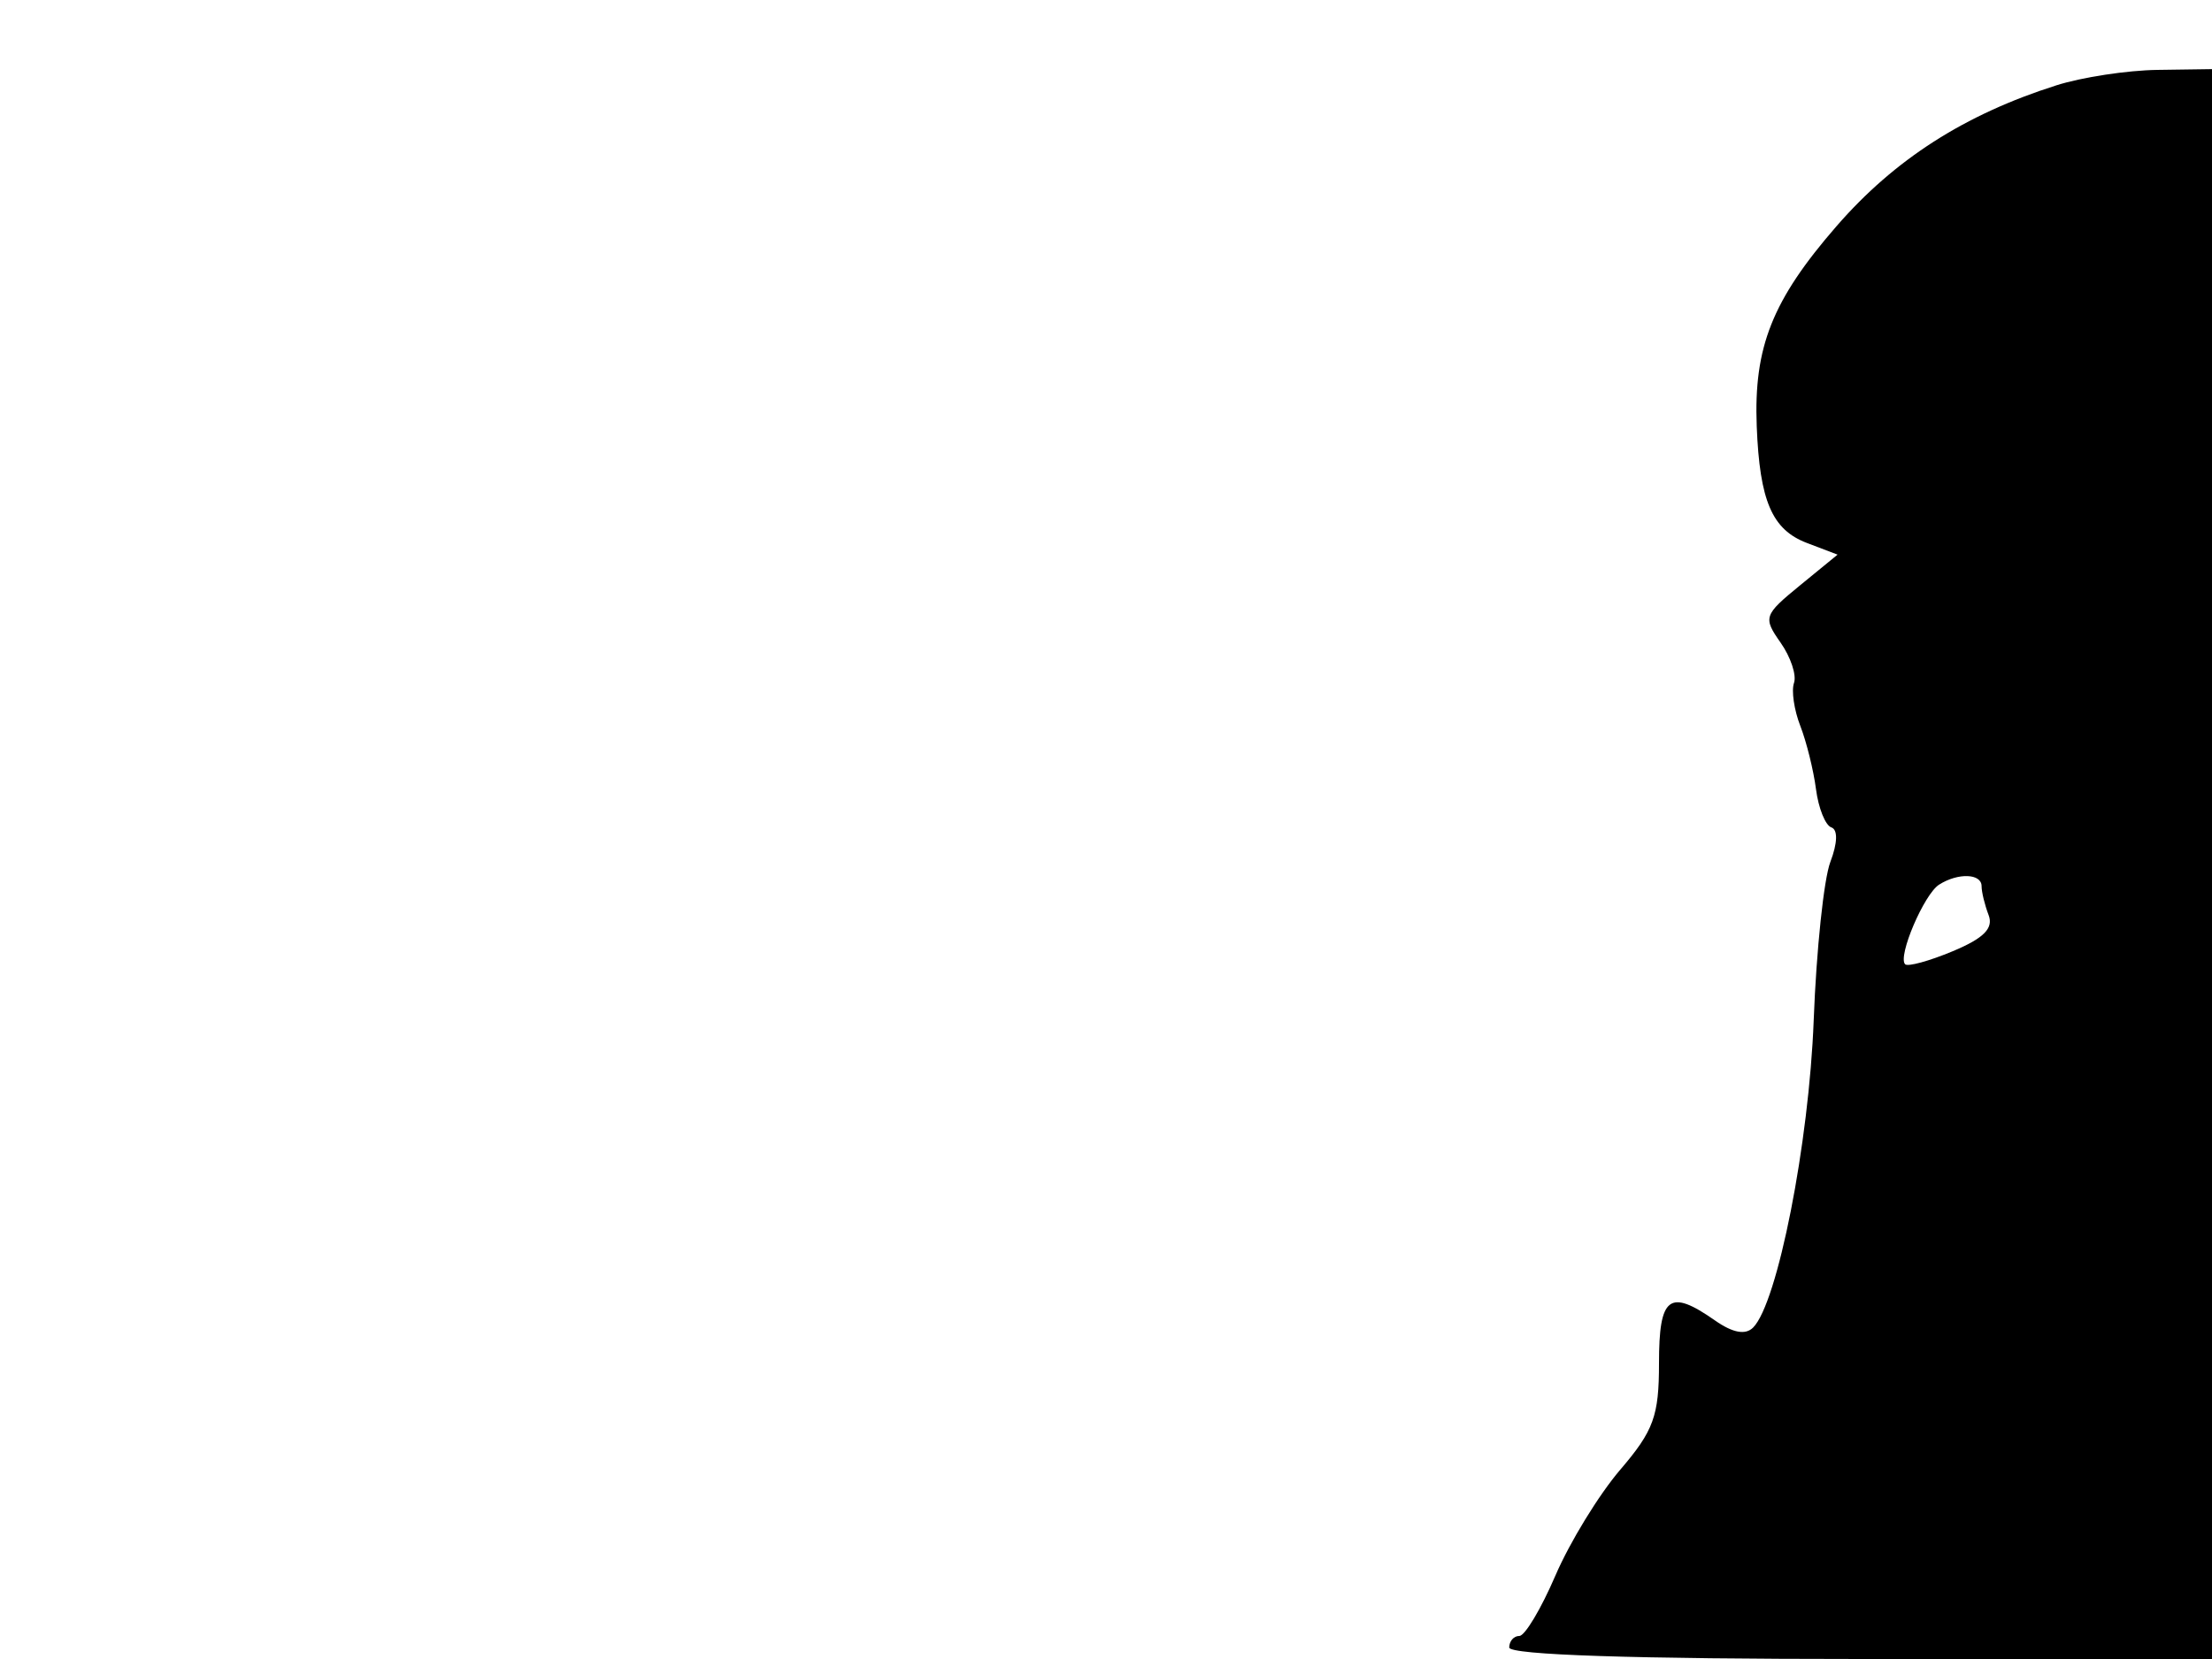 <svg xmlns="http://www.w3.org/2000/svg" width="192" height="144" viewBox="0 0 192 144" version="1.1">
	<path d="M 178.500 7.404 C 170.522 9.938, 164.448 13.830, 159.398 19.644 C 153.837 26.046, 152.213 30.123, 152.483 37 C 152.737 43.478, 153.812 45.978, 156.836 47.128 L 159.500 48.142 156.226 50.821 C 153.094 53.384, 153.022 53.599, 154.551 55.776 C 155.430 57.027, 155.955 58.602, 155.718 59.276 C 155.481 59.949, 155.726 61.625, 156.262 63 C 156.798 64.375, 157.412 66.850, 157.627 68.500 C 157.842 70.150, 158.441 71.642, 158.959 71.817 C 159.534 72.010, 159.501 73.175, 158.873 74.817 C 158.309 76.292, 157.658 82.472, 157.428 88.550 C 157.023 99.237, 154.288 113.112, 152.168 115.232 C 151.502 115.898, 150.399 115.692, 148.862 114.616 C 144.894 111.837, 144 112.518, 144 118.320 C 144 122.914, 143.541 124.177, 140.635 127.572 C 138.784 129.734, 136.253 133.865, 135.011 136.752 C 133.770 139.638, 132.359 142, 131.877 142 C 131.395 142, 131 142.450, 131 143 C 131 143.645, 141.833 144, 161.500 144 L 192 144 192 75 L 192 6 187.250 6.067 C 184.637 6.104, 180.700 6.705, 178.500 7.404 M 168.313 76.786 C 167.005 77.617, 164.696 83.029, 165.364 83.697 C 165.595 83.928, 167.457 83.418, 169.501 82.564 C 172.195 81.438, 173.051 80.574, 172.609 79.424 C 172.274 78.551, 172 77.423, 172 76.918 C 172 75.813, 169.957 75.740, 168.313 76.786" stroke="none" fill="black" fill-rule="evenodd"/>
</svg>